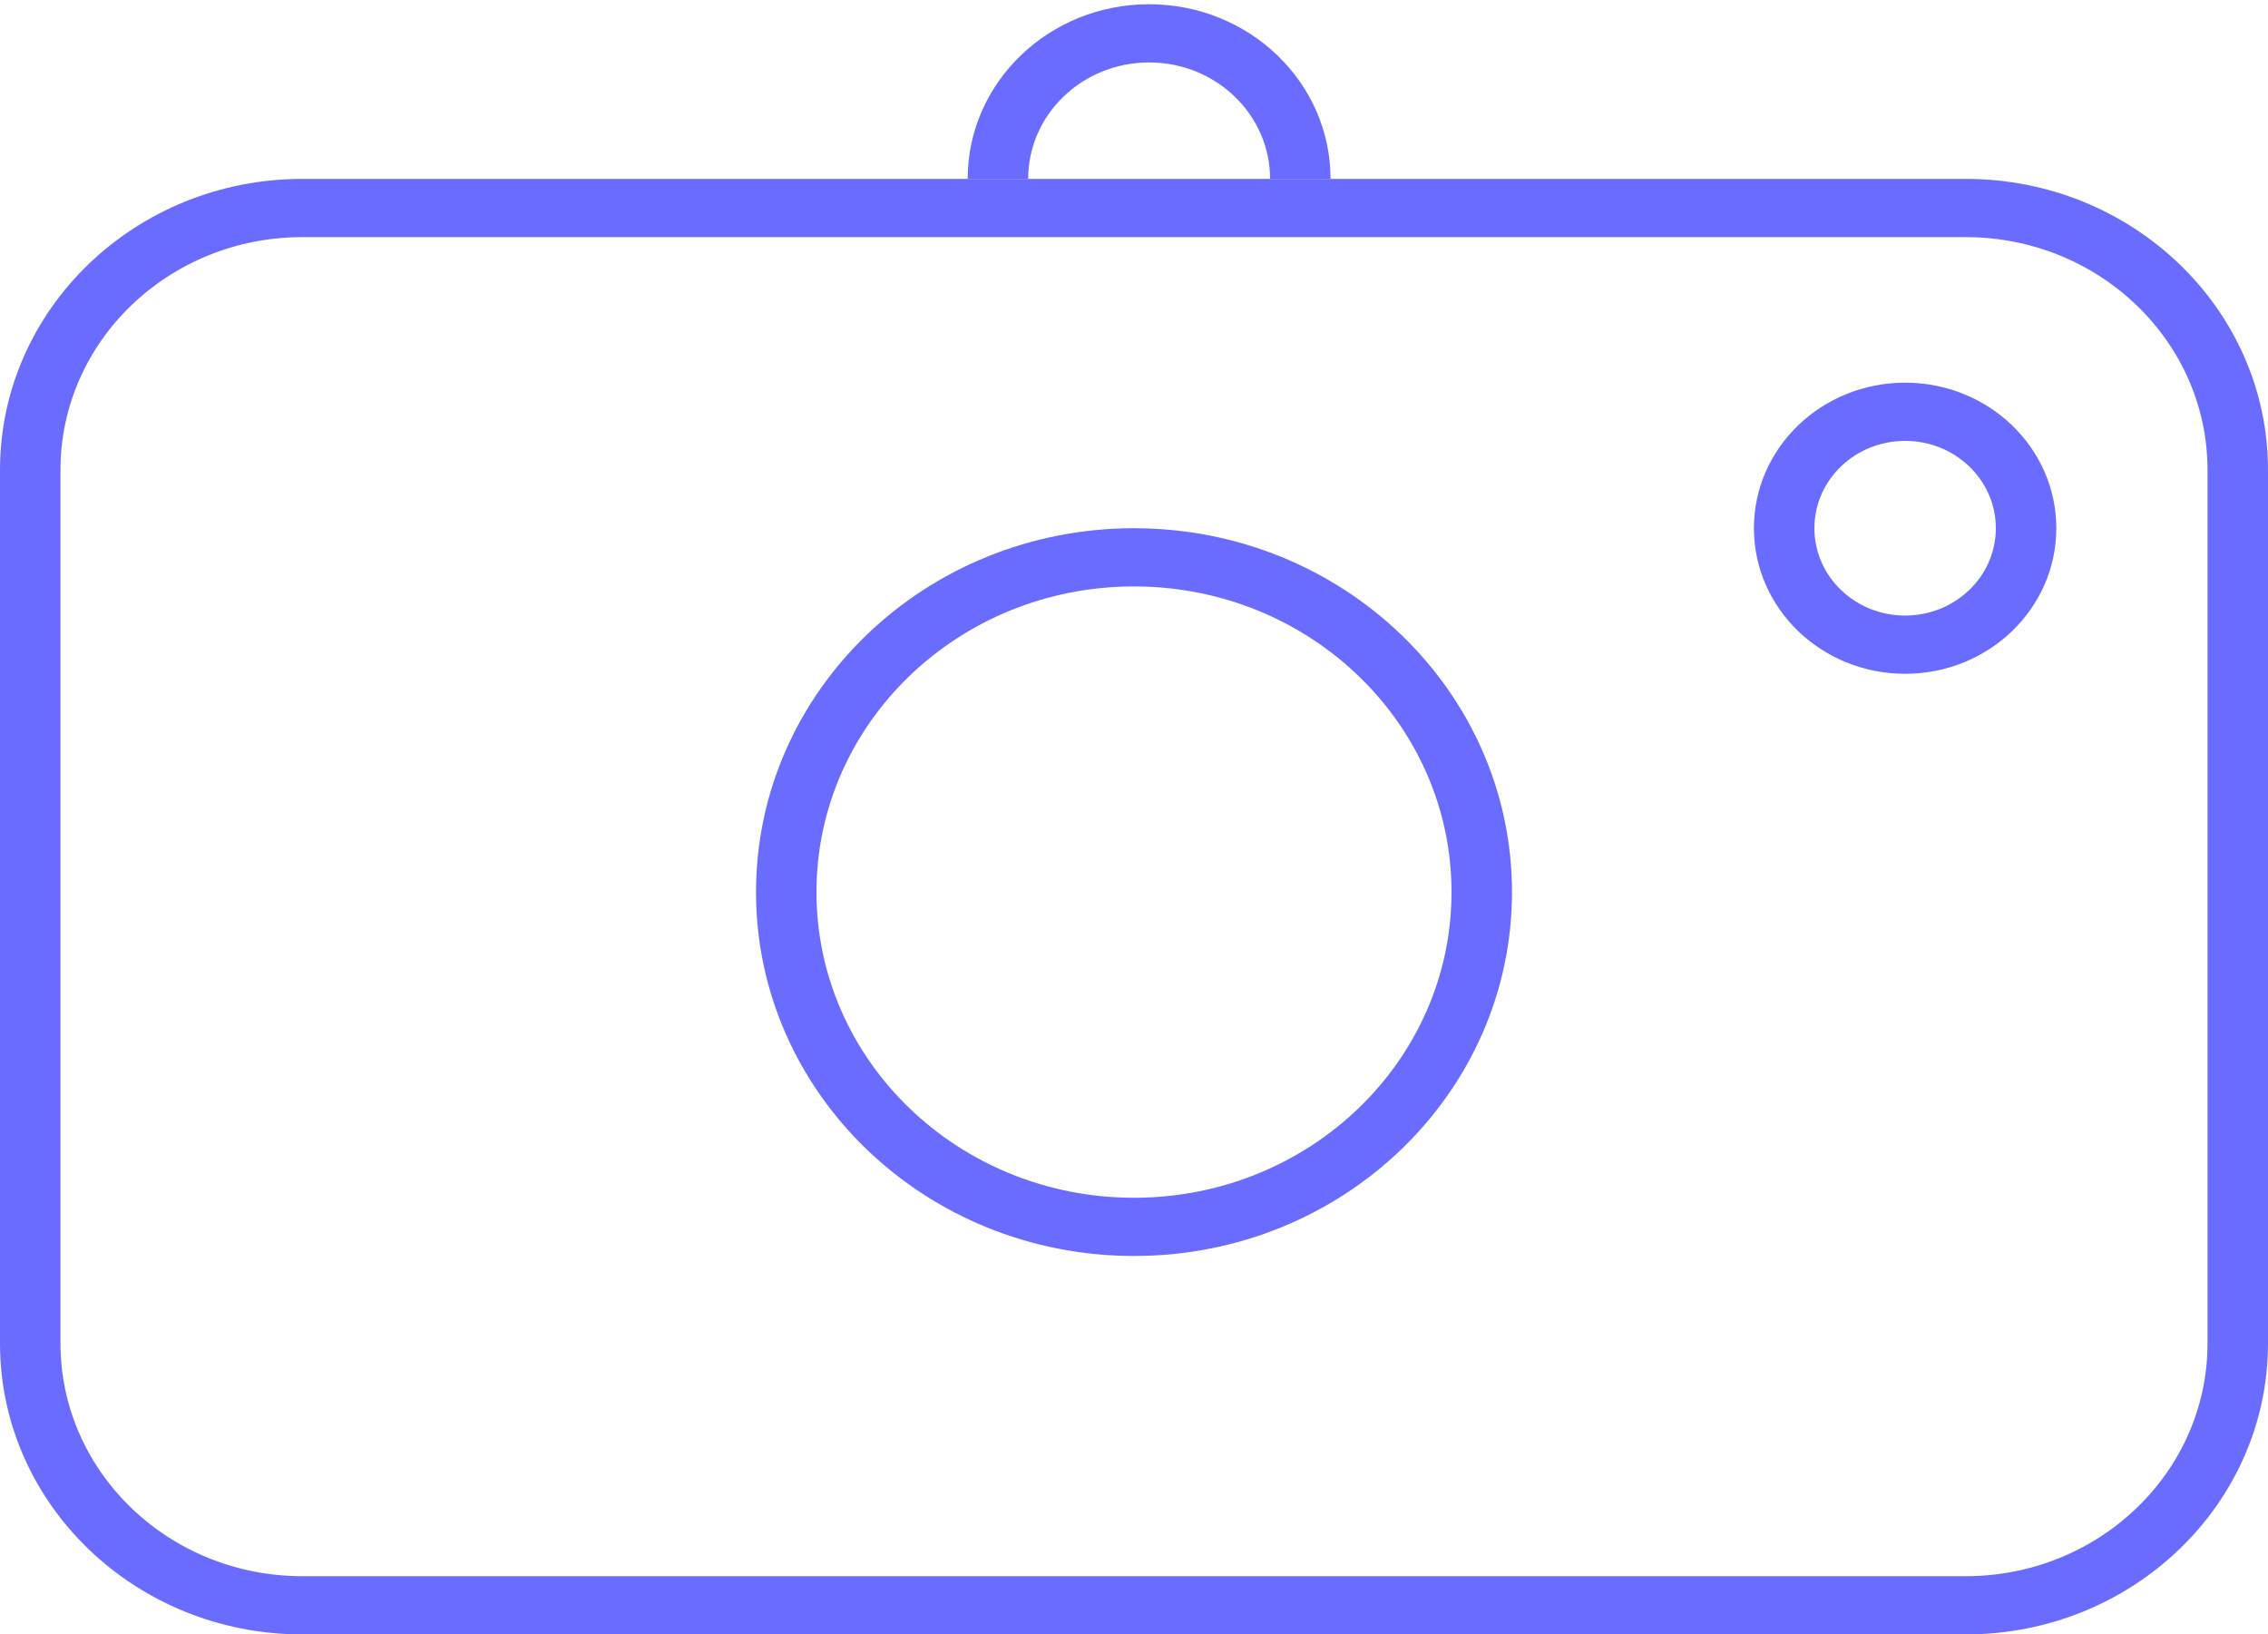<svg width="68" height="49" viewBox="0 0 68 49" fill="none" xmlns="http://www.w3.org/2000/svg">
<path fill-rule="evenodd" clip-rule="evenodd" d="M57.12 18.454C58.622 18.454 59.84 17.282 59.84 15.836C59.84 14.39 58.622 13.218 57.12 13.218C55.618 13.218 54.4 14.39 54.4 15.836C54.4 17.282 55.618 18.454 57.12 18.454ZM57.12 20.2C59.624 20.2 61.653 18.246 61.653 15.836C61.653 13.426 59.624 11.473 57.12 11.473C54.616 11.473 52.587 13.426 52.587 15.836C52.587 18.246 54.616 20.2 57.12 20.2Z" fill="#6A6CFF"/>
<path fill-rule="evenodd" clip-rule="evenodd" d="M58.933 7.109H9.067C5.061 7.109 1.813 10.235 1.813 14.091V40.272C1.813 44.128 5.061 47.254 9.067 47.254H58.933C62.939 47.254 66.187 44.128 66.187 40.272V14.091C66.187 10.235 62.939 7.109 58.933 7.109ZM9.067 5.363C4.059 5.363 0 9.271 0 14.091V40.272C0 45.092 4.059 49 9.067 49H58.933C63.941 49 68 45.092 68 40.272V14.091C68 9.271 63.941 5.363 58.933 5.363H9.067Z" fill="#6A6CFF"/>
<path fill-rule="evenodd" clip-rule="evenodd" d="M34 35.909C39.258 35.909 43.52 31.806 43.52 26.745C43.52 21.684 39.258 17.581 34 17.581C28.742 17.581 24.48 21.684 24.48 26.745C24.48 31.806 28.742 35.909 34 35.909ZM34 37.654C40.259 37.654 45.333 32.77 45.333 26.745C45.333 20.72 40.259 15.836 34 15.836C27.741 15.836 22.667 20.72 22.667 26.745C22.667 32.77 27.741 37.654 34 37.654Z" fill="#6A6CFF"/>
<path fill-rule="evenodd" clip-rule="evenodd" d="M34.453 1.872C32.45 1.872 30.827 3.435 30.827 5.363H29.013C29.013 2.471 31.449 0.127 34.453 0.127C37.458 0.127 39.893 2.471 39.893 5.363H38.08C38.08 3.435 36.456 1.872 34.453 1.872Z" fill="#6A6CFF"/>
</svg>
